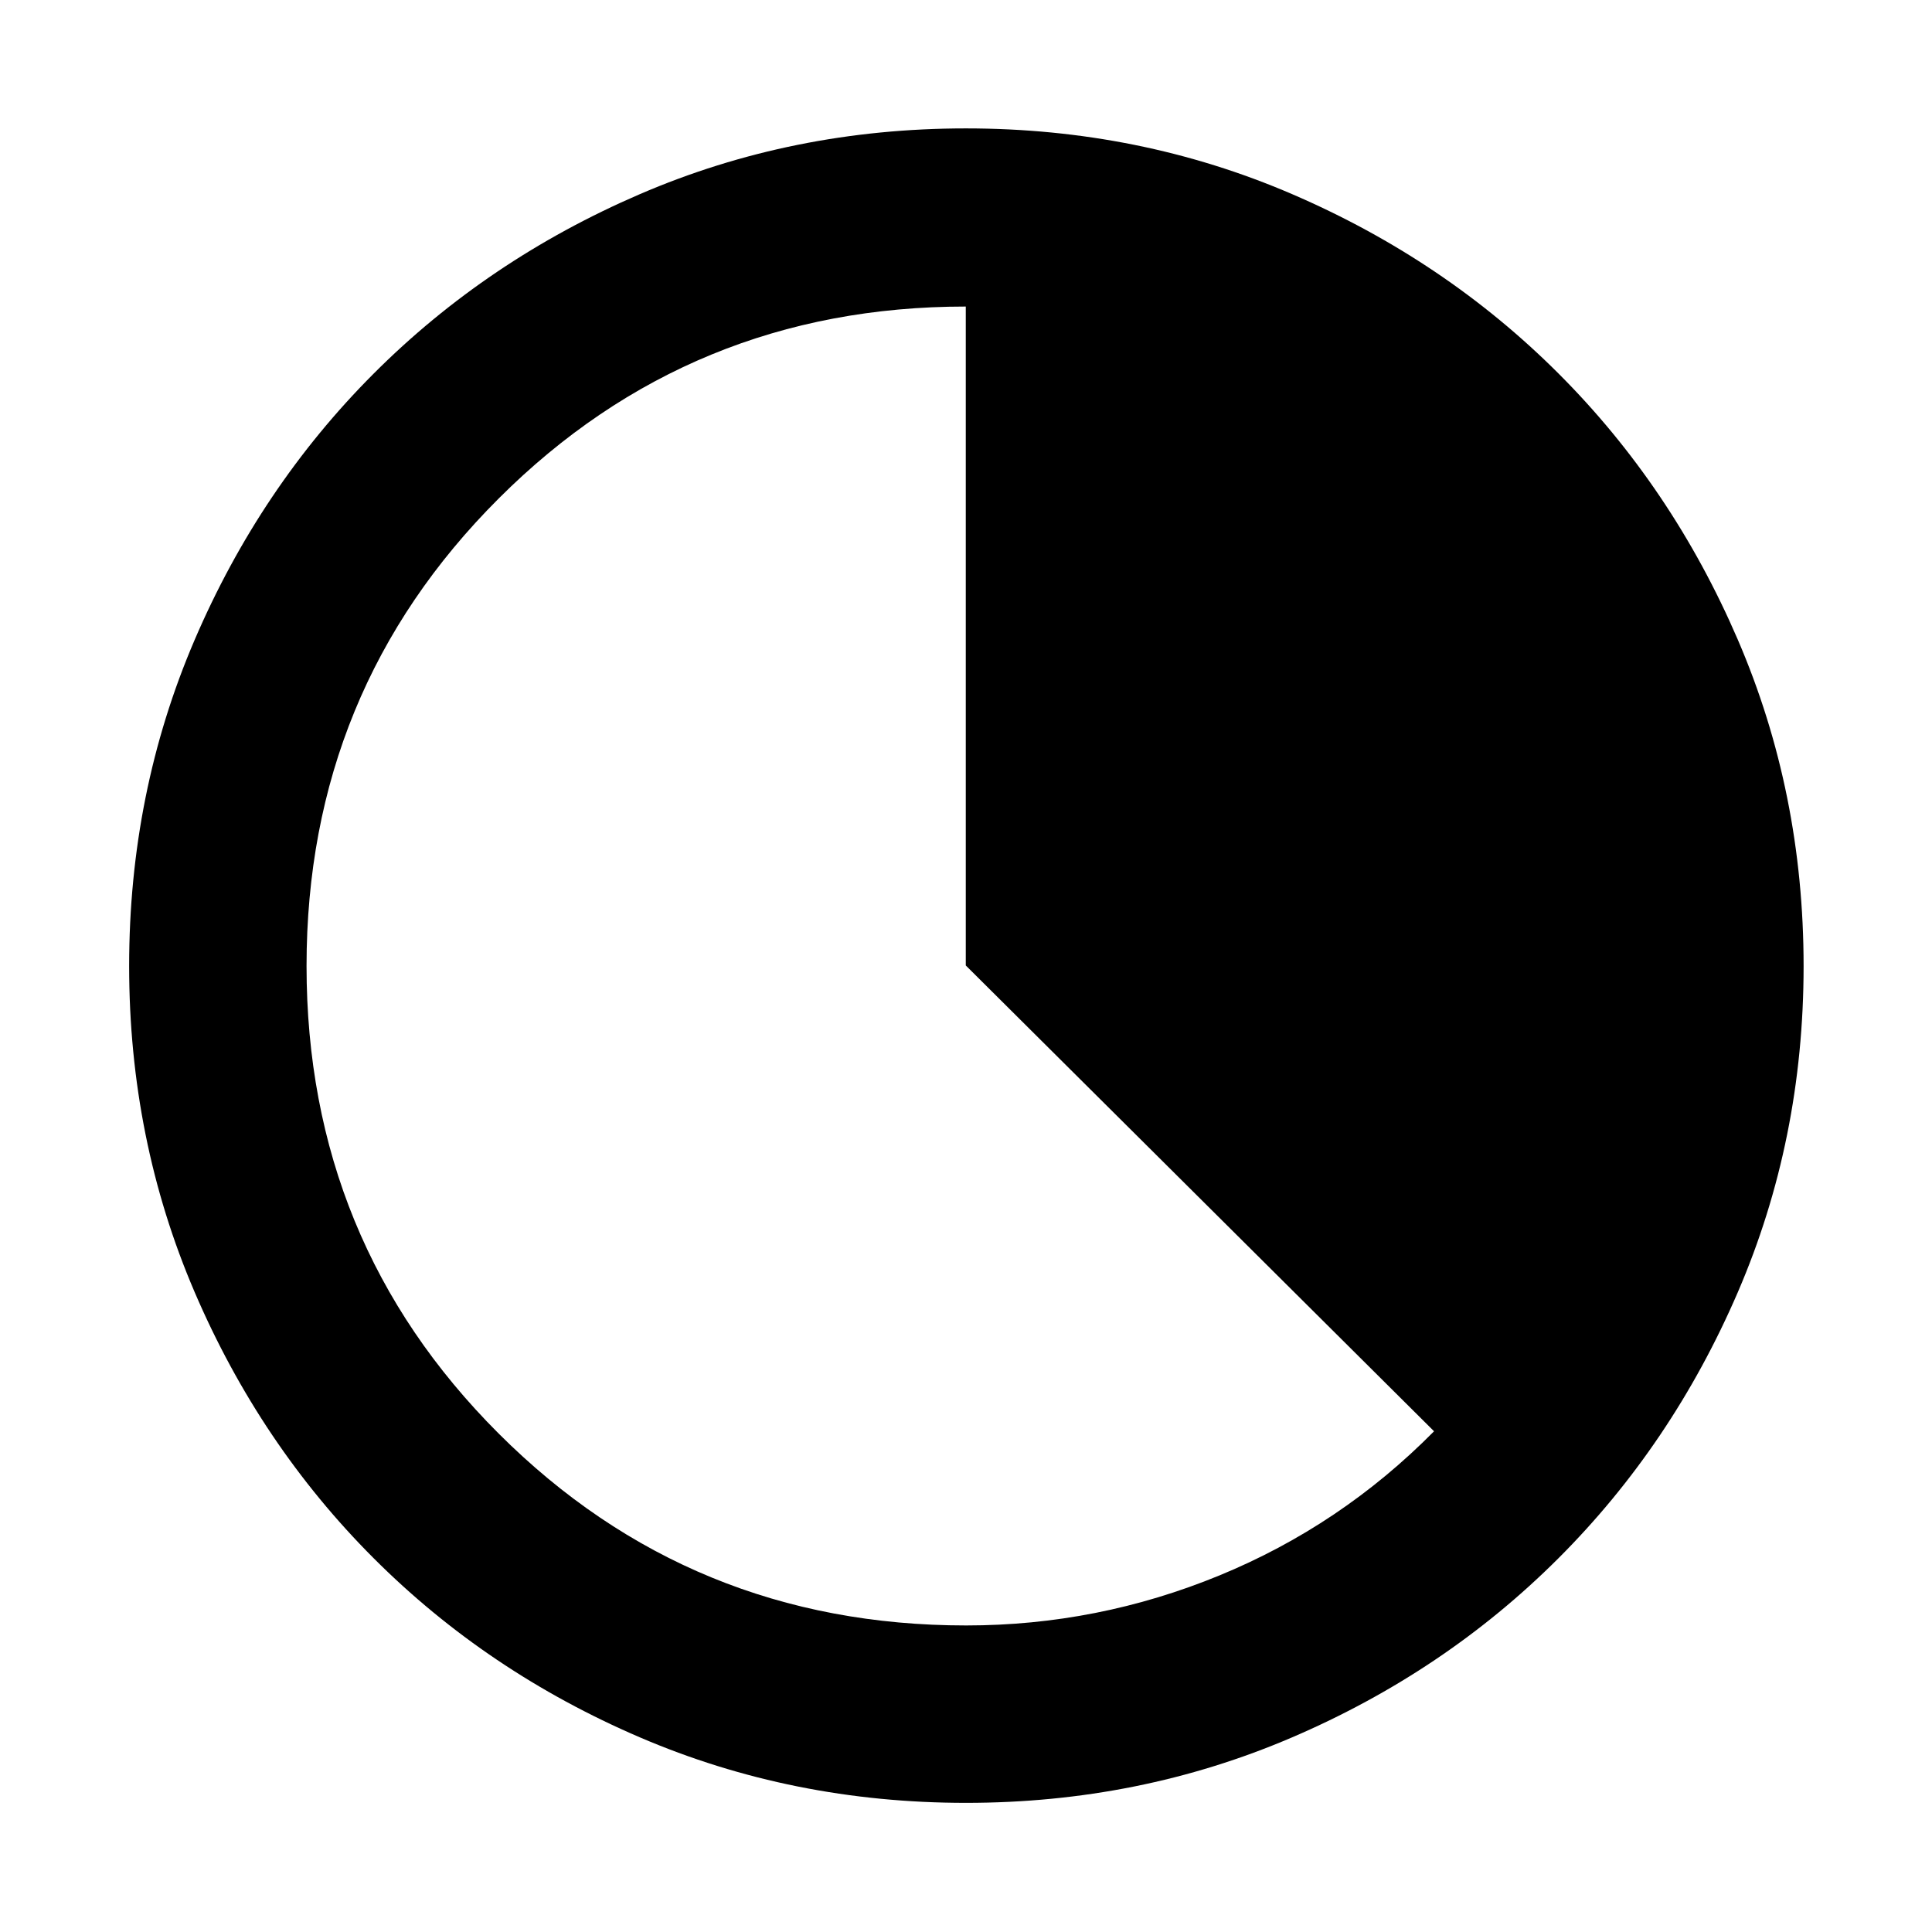 <svg xmlns="http://www.w3.org/2000/svg" height="40" viewBox="0 -960 960 960" width="40"><path d="M480-64.17q-86.2 0-162.03-32.54T185.7-185.7q-56.45-56.44-88.99-132.27Q64.17-393.79 64.17-480q0-86.2 32.54-162.03t88.93-132.29q56.39-56.47 132.24-89.18 75.84-32.7 162.08-32.7 86.24 0 162.11 32.67 75.87 32.68 132.32 89.1 56.44 56.42 89.13 132.3 32.68 75.89 32.68 162.18 0 86.26-32.7 162.08-32.71 75.82-89.18 132.22-56.46 56.4-132.29 88.94Q566.21-64.17 480-64.17Zm.09-88.15q65.36 0 125.78-24.83 60.42-24.82 106.7-71.66L479.89-480.27v-327.41q-136.59 0-232.08 95.37-95.49 95.36-95.49 232.31t95.45 232.31q95.46 95.37 232.32 95.37Z"/></svg>